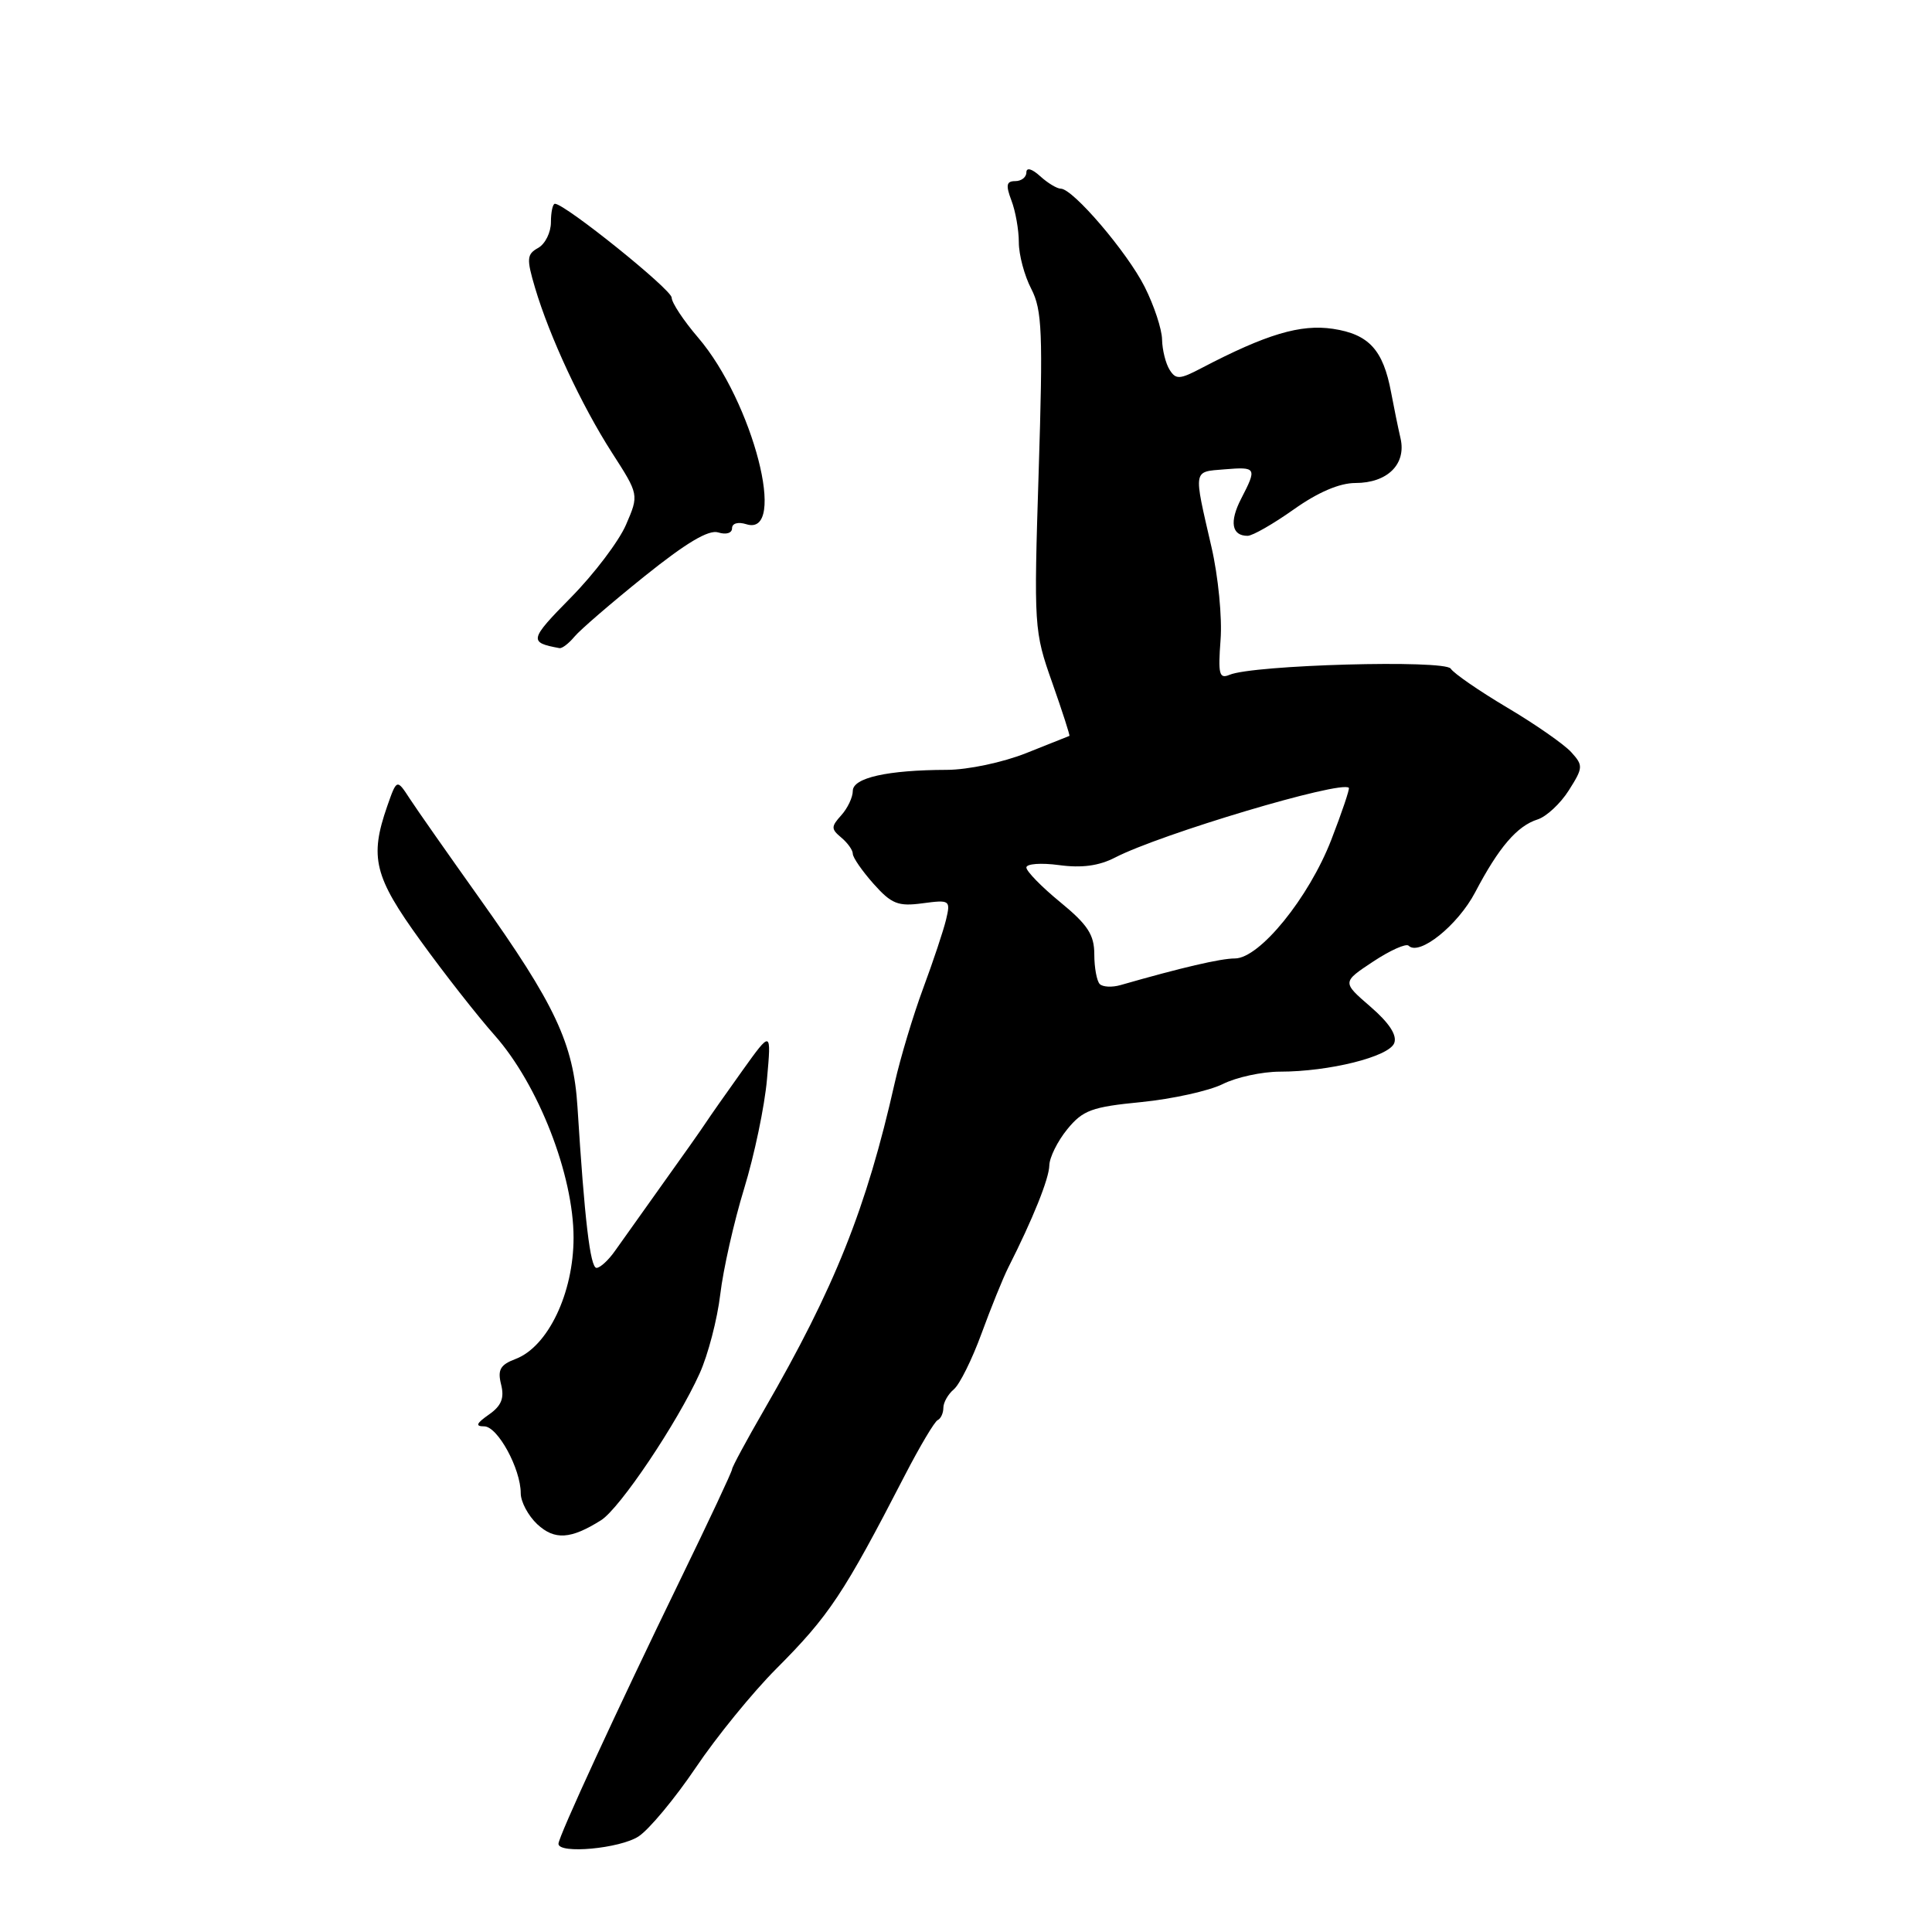 <?xml version="1.0" encoding="UTF-8" standalone="no"?>
<!DOCTYPE svg PUBLIC "-//W3C//DTD SVG 1.1//EN" "http://www.w3.org/Graphics/SVG/1.1/DTD/svg11.dtd" >
<svg xmlns="http://www.w3.org/2000/svg" xmlns:xlink="http://www.w3.org/1999/xlink" version="1.1" viewBox="0 0 256 256">
 <g >
 <path fill="currentColor"
d=" M 84.62 243.33 C 86.02 242.41 89.42 238.32 92.18 234.24 C 94.93 230.15 99.73 224.26 102.84 221.14 C 109.88 214.08 111.78 211.22 119.89 195.50 C 121.88 191.65 123.84 188.35 124.25 188.17 C 124.66 187.98 125.00 187.25 125.00 186.54 C 125.00 185.83 125.63 184.73 126.39 184.09 C 127.15 183.46 128.80 180.14 130.05 176.72 C 131.30 173.30 132.89 169.38 133.58 168.00 C 136.88 161.48 139.00 156.19 139.04 154.43 C 139.06 153.37 140.13 151.21 141.42 149.63 C 143.49 147.10 144.67 146.67 151.24 146.03 C 155.34 145.62 160.19 144.55 162.01 143.65 C 163.82 142.74 167.24 142.00 169.60 142.00 C 176.13 142.00 184.05 140.02 184.74 138.22 C 185.15 137.18 184.08 135.54 181.59 133.39 C 177.83 130.14 177.83 130.14 181.94 127.42 C 184.19 125.93 186.31 124.98 186.65 125.31 C 188.05 126.72 193.17 122.61 195.47 118.23 C 198.59 112.28 201.02 109.44 203.74 108.58 C 204.90 108.21 206.77 106.48 207.88 104.72 C 209.78 101.72 209.80 101.43 208.20 99.67 C 207.27 98.64 203.46 95.98 199.73 93.77 C 196.01 91.56 192.63 89.23 192.23 88.60 C 191.45 87.39 166.03 88.09 162.91 89.42 C 161.55 89.99 161.39 89.33 161.73 84.79 C 161.96 81.88 161.42 76.35 160.53 72.50 C 158.12 62.05 158.04 62.54 162.25 62.19 C 166.50 61.84 166.58 61.98 164.46 66.08 C 162.88 69.14 163.20 71.00 165.31 71.00 C 165.97 71.00 168.72 69.42 171.43 67.50 C 174.63 65.23 177.49 64.00 179.60 64.00 C 183.84 64.00 186.36 61.51 185.58 58.09 C 185.25 56.67 184.69 53.92 184.33 52.00 C 183.28 46.36 181.39 44.29 176.62 43.57 C 172.32 42.93 167.80 44.28 159.21 48.77 C 156.32 50.29 155.81 50.32 154.98 49.00 C 154.46 48.17 154.01 46.38 153.98 45.00 C 153.96 43.62 152.92 40.48 151.67 38.00 C 149.35 33.40 142.17 25.00 140.56 25.00 C 140.06 25.00 138.83 24.26 137.83 23.35 C 136.73 22.35 136.00 22.15 136.00 22.85 C 136.00 23.48 135.34 24.00 134.52 24.00 C 133.35 24.00 133.25 24.53 134.02 26.57 C 134.56 27.98 135.00 30.47 135.00 32.11 C 135.00 33.76 135.74 36.53 136.65 38.28 C 138.09 41.07 138.21 44.07 137.63 62.48 C 136.98 83.10 137.01 83.63 139.43 90.47 C 140.78 94.31 141.80 97.47 141.70 97.51 C 141.59 97.55 139.02 98.57 135.98 99.79 C 132.89 101.02 128.27 102.00 125.48 102.01 C 117.60 102.03 113.00 103.06 113.00 104.80 C 113.00 105.65 112.31 107.10 111.47 108.03 C 110.11 109.54 110.11 109.84 111.47 110.98 C 112.31 111.68 113.00 112.64 113.00 113.13 C 113.00 113.62 114.24 115.41 115.75 117.11 C 118.13 119.78 119.00 120.13 122.25 119.69 C 125.87 119.21 125.97 119.28 125.36 121.85 C 125.01 123.31 123.64 127.41 122.32 130.97 C 121.00 134.53 119.31 140.16 118.56 143.47 C 114.80 160.13 110.62 170.59 101.25 186.81 C 98.91 190.86 97.00 194.40 97.00 194.69 C 97.00 194.99 93.90 201.59 90.12 209.36 C 81.82 226.43 74.00 243.37 74.00 244.31 C 74.00 245.70 82.15 244.95 84.62 243.33 Z  M 79.64 201.44 C 82.13 199.88 89.75 188.53 92.70 182.00 C 93.82 179.53 95.05 174.80 95.44 171.50 C 95.83 168.20 97.25 161.90 98.60 157.50 C 99.95 153.10 101.32 146.57 101.63 143.00 C 102.21 136.50 102.21 136.50 98.35 141.89 C 96.23 144.85 94.05 147.96 93.50 148.80 C 92.95 149.64 90.38 153.29 87.78 156.91 C 85.19 160.54 82.36 164.51 81.49 165.75 C 80.62 166.99 79.52 168.00 79.04 168.00 C 78.21 168.00 77.45 161.57 76.52 146.69 C 75.99 138.26 73.57 133.11 63.52 119.00 C 59.41 113.22 55.26 107.31 54.31 105.85 C 52.58 103.19 52.58 103.19 51.30 106.85 C 48.95 113.61 49.58 116.17 55.70 124.62 C 58.83 128.96 63.26 134.61 65.55 137.19 C 71.34 143.73 76.00 155.69 76.00 164.00 C 76.00 171.34 72.61 178.44 68.32 180.07 C 66.28 180.84 65.91 181.50 66.40 183.46 C 66.85 185.26 66.44 186.28 64.78 187.44 C 63.10 188.62 62.95 189.00 64.16 189.00 C 65.94 189.00 69.00 194.62 69.00 197.86 C 69.00 199.00 69.99 200.84 71.19 201.97 C 73.49 204.10 75.62 203.97 79.64 201.44 Z  M 76.11 84.37 C 76.85 83.47 81.03 79.87 85.40 76.36 C 90.93 71.92 93.90 70.15 95.17 70.55 C 96.21 70.88 97.00 70.64 97.00 70.00 C 97.00 69.34 97.79 69.12 98.89 69.46 C 104.41 71.22 99.77 53.22 92.51 44.74 C 90.58 42.49 89.00 40.10 89.00 39.44 C 89.00 38.37 74.86 27.00 73.53 27.00 C 73.24 27.00 73.00 28.10 73.00 29.45 C 73.00 30.80 72.24 32.33 71.31 32.85 C 69.80 33.69 69.75 34.27 70.90 38.15 C 72.83 44.64 77.05 53.69 81.08 59.97 C 84.67 65.55 84.67 65.55 82.95 69.53 C 82.01 71.71 78.72 76.06 75.64 79.18 C 70.12 84.79 70.05 85.13 74.13 85.88 C 74.47 85.95 75.36 85.27 76.11 84.37 Z  M 145.72 130.39 C 145.33 129.99 145.00 128.22 145.00 126.45 C 145.00 123.86 144.13 122.53 140.50 119.55 C 138.03 117.53 136.00 115.45 136.00 114.95 C 136.00 114.45 137.95 114.31 140.33 114.63 C 143.33 115.04 145.62 114.73 147.75 113.63 C 153.79 110.51 177.71 103.37 178.73 104.39 C 178.86 104.53 177.82 107.62 176.41 111.26 C 173.43 118.96 166.90 127.00 163.63 127.00 C 161.74 127.00 156.56 128.21 148.47 130.53 C 147.36 130.85 146.12 130.79 145.72 130.39 Z "/>
</g>
</svg>